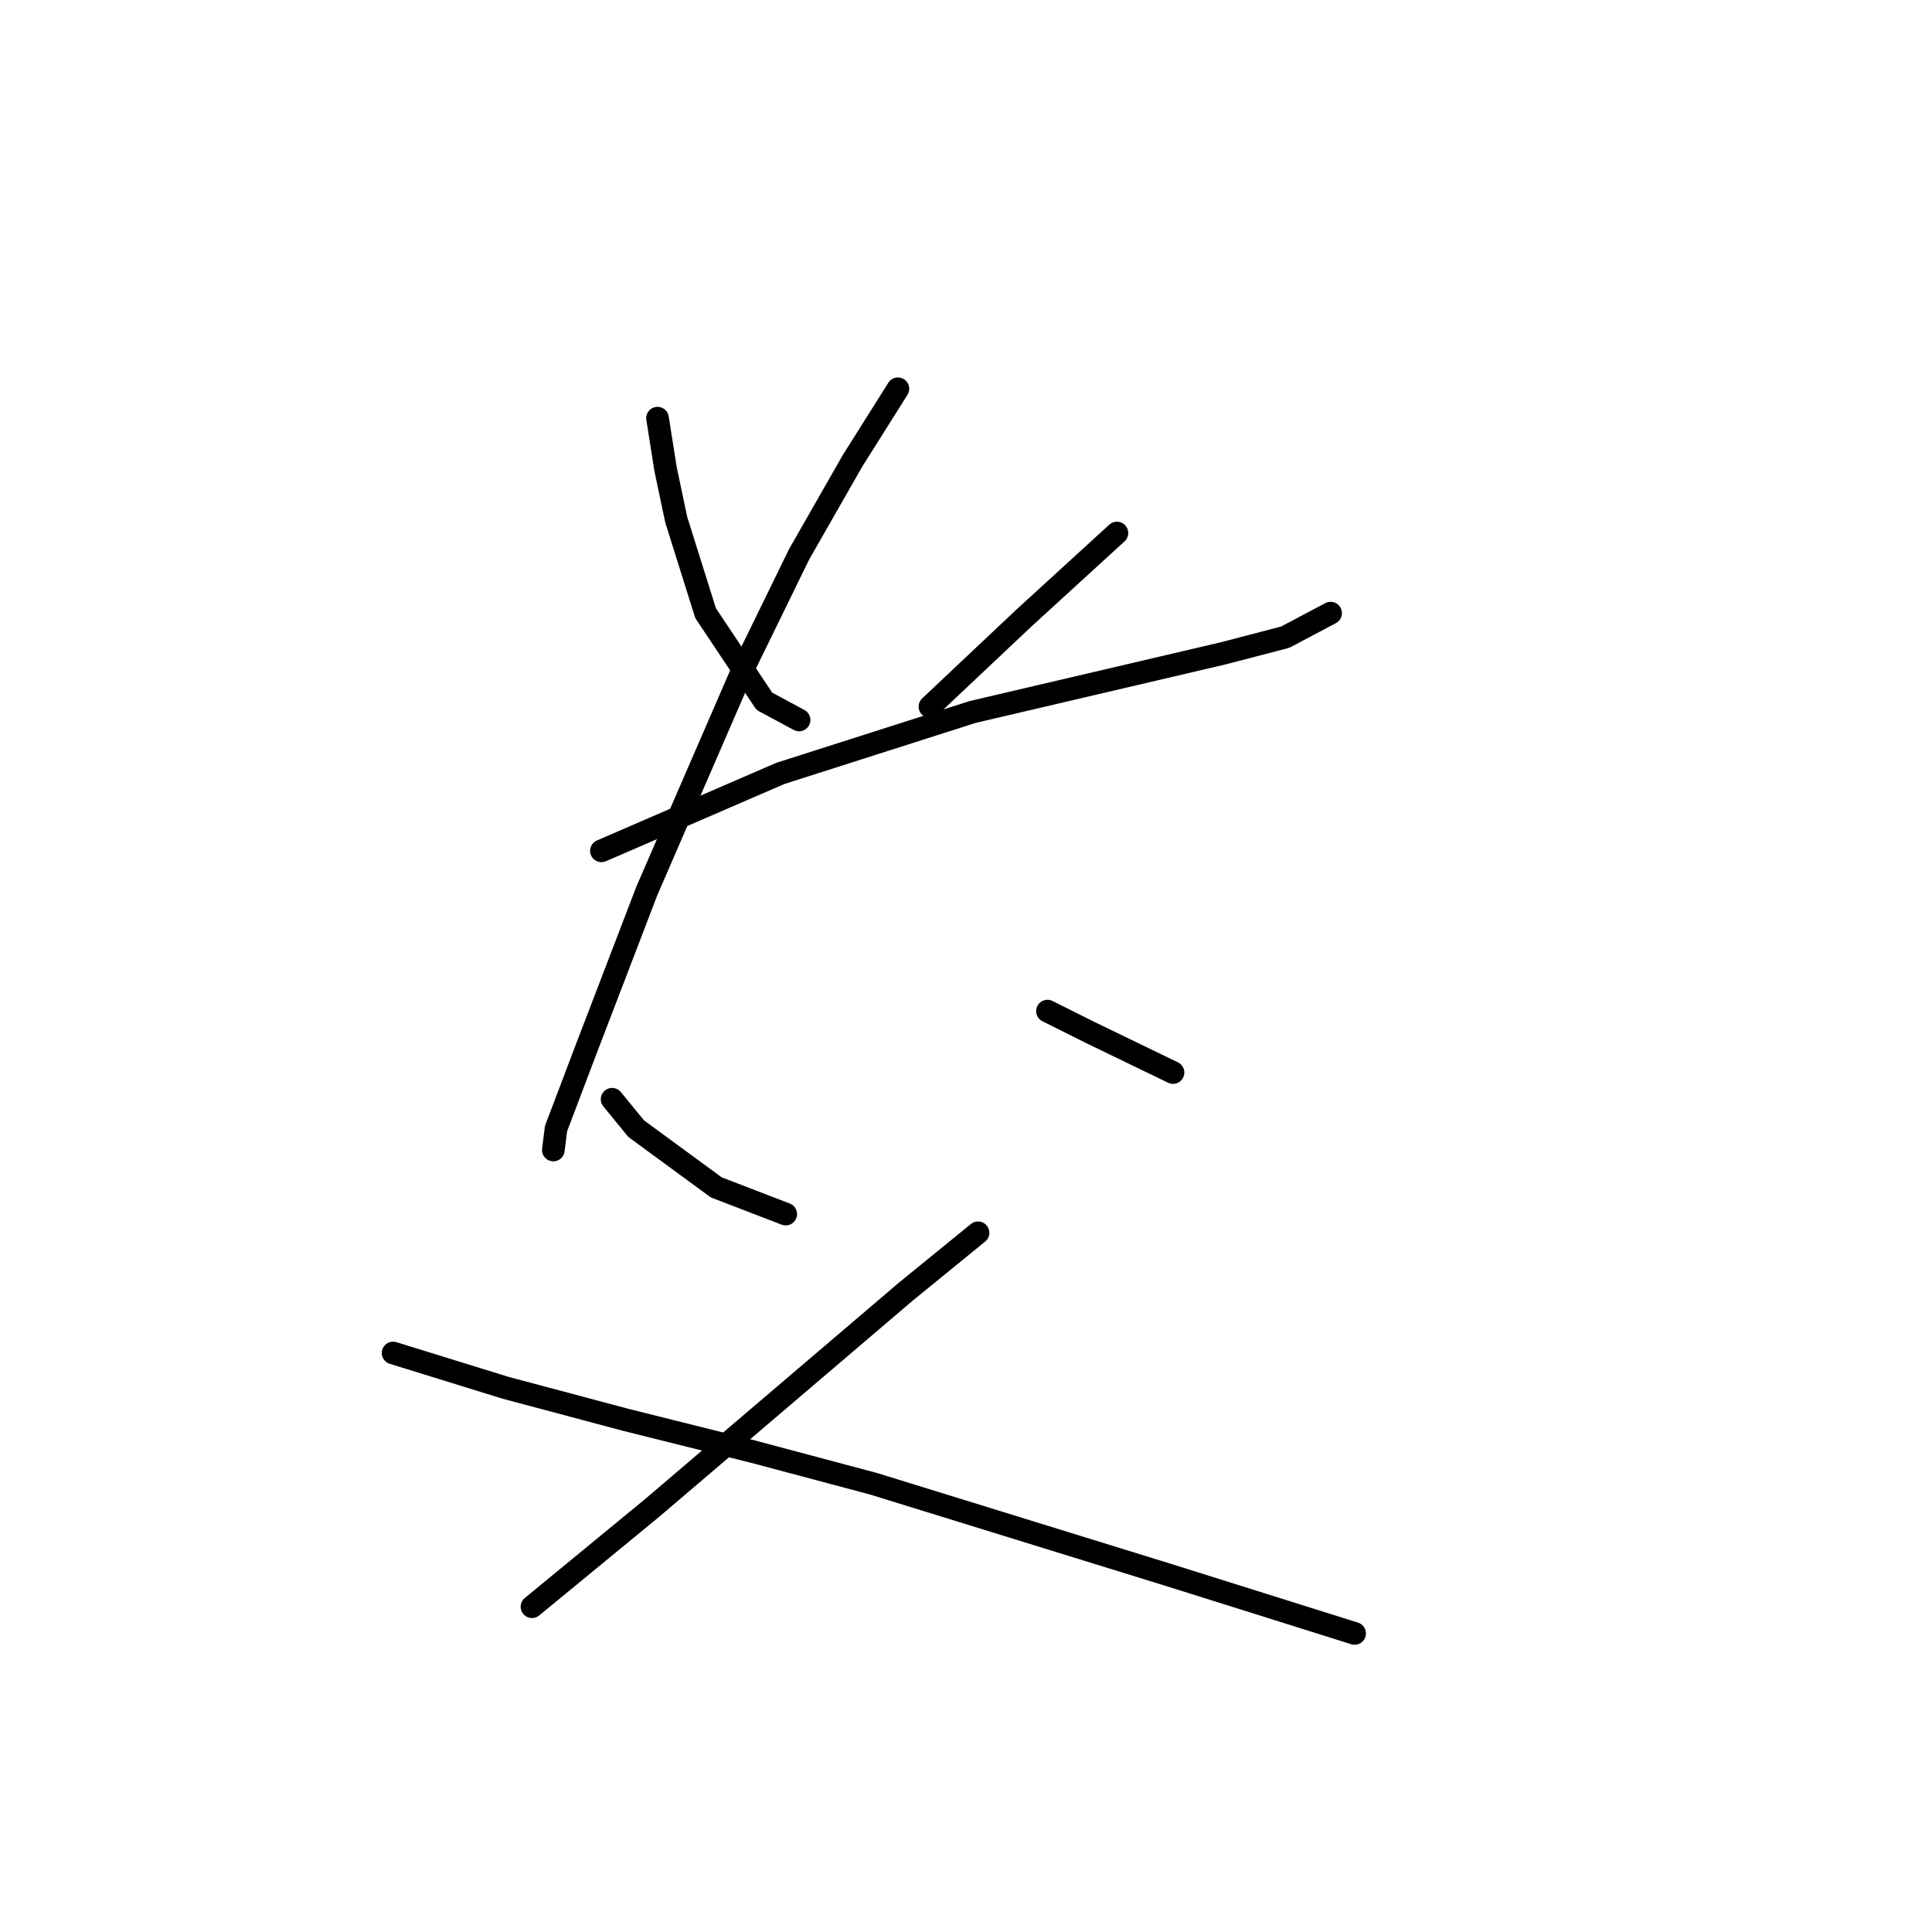 <?xml version="1.0" standalone="no"?>
    <svg width="256" height="256" xmlns="http://www.w3.org/2000/svg" version="1.1">
    <polyline stroke="black" stroke-width="3" stroke-linecap="round" fill="transparent" stroke-linejoin="round" points="87.125 55.408 88.186 62.133 89.602 68.857 93.495 81.244 101.281 92.923 105.882 95.4 105.882 95.4 " />
        <polyline stroke="black" stroke-width="3" stroke-linecap="round" fill="transparent" stroke-linejoin="round" points="147.997 70.627 135.61 81.952 123.224 93.631 123.224 93.631 " />
        <polyline stroke="black" stroke-width="3" stroke-linecap="round" fill="transparent" stroke-linejoin="round" points="79.692 112.742 103.404 102.479 128.886 94.339 162.154 86.553 170.294 84.429 176.31 81.244 176.31 81.244 " />
        <polyline stroke="black" stroke-width="3" stroke-linecap="round" fill="transparent" stroke-linejoin="round" points="118.977 51.515 112.96 61.071 105.882 73.458 98.45 88.676 85.709 118.051 77.569 139.285 73.676 149.549 73.322 152.38 73.322 152.38 " />
        <polyline stroke="black" stroke-width="3" stroke-linecap="round" fill="transparent" stroke-linejoin="round" points="138.796 133.977 144.458 136.808 155.43 142.117 155.43 142.117 " />
        <polyline stroke="black" stroke-width="3" stroke-linecap="round" fill="transparent" stroke-linejoin="round" points="81.108 145.656 84.293 149.549 94.911 157.335 104.112 160.874 104.112 160.874 " />
        <polyline stroke="black" stroke-width="3" stroke-linecap="round" fill="transparent" stroke-linejoin="round" points="129.594 163.352 120.038 171.138 86.417 199.804 70.491 212.899 70.491 212.899 " />
        <polyline stroke="black" stroke-width="3" stroke-linecap="round" fill="transparent" stroke-linejoin="round" points="52.087 179.278 66.952 183.878 82.878 188.125 99.865 192.372 115.791 196.619 154.722 208.652 179.496 216.438 179.496 216.438 " />
        </svg>